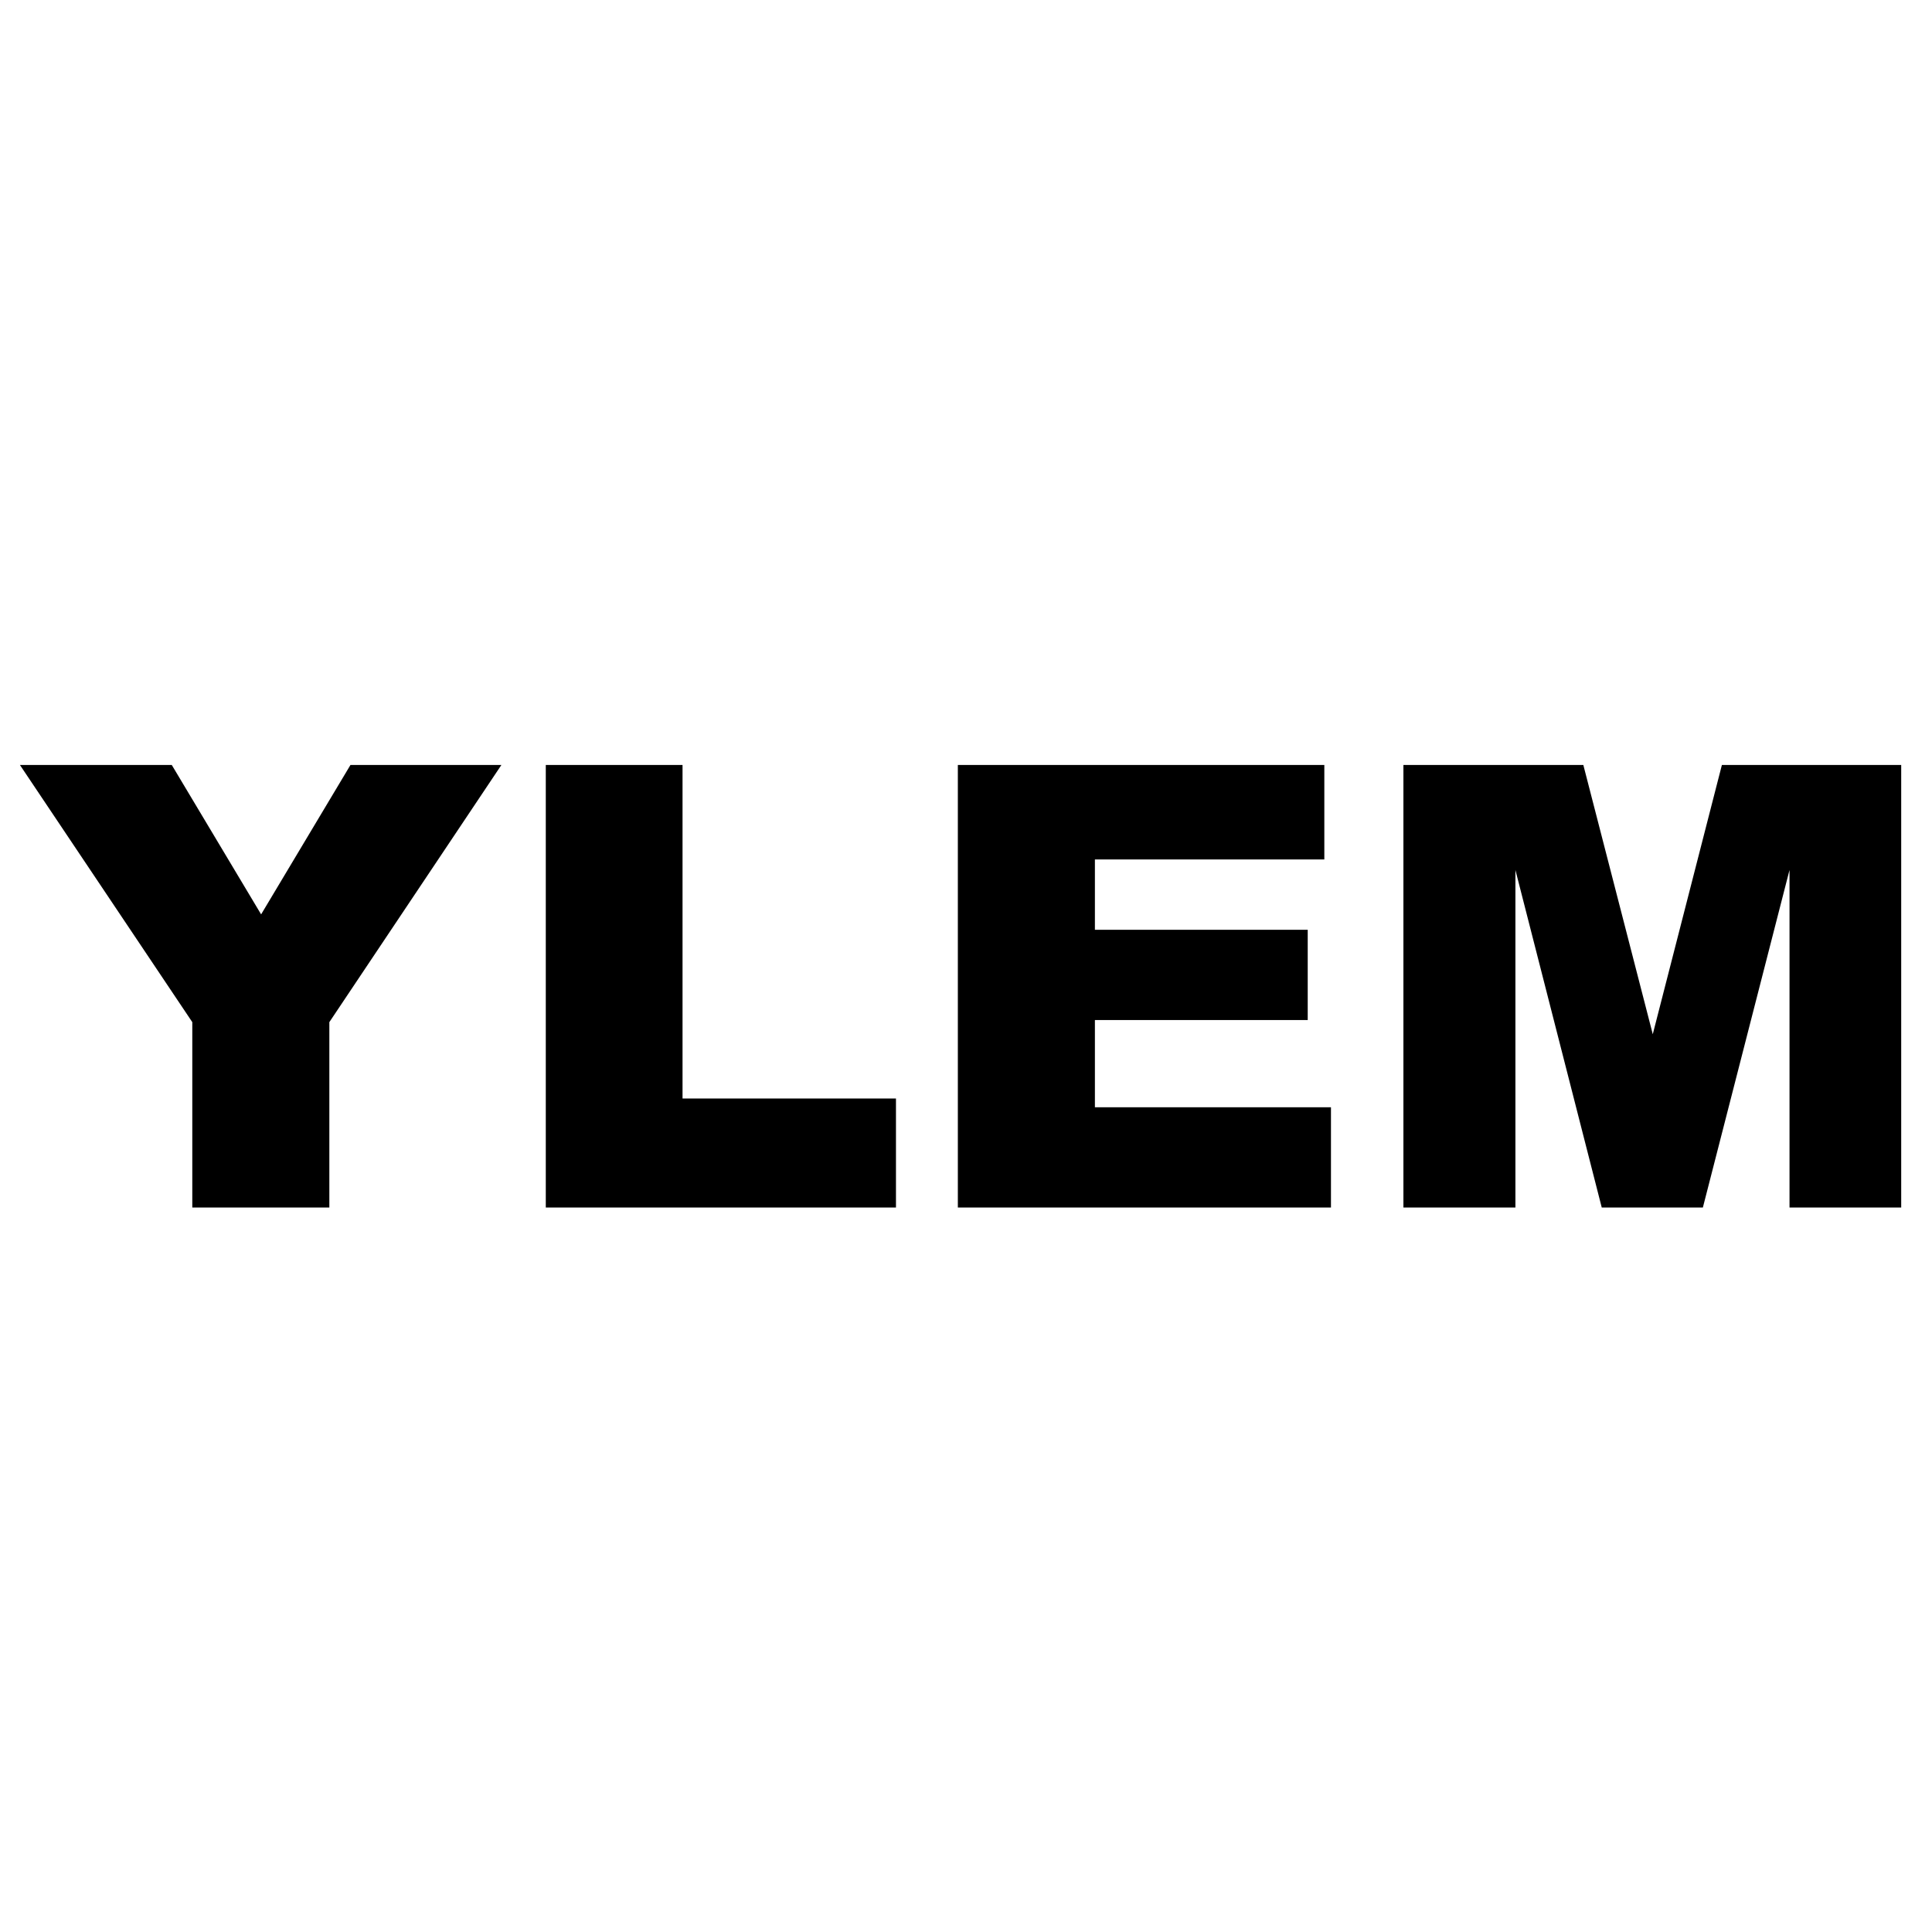 <svg width="200" height="200" viewBox="0 0 200 200" fill="none" xmlns="http://www.w3.org/2000/svg">
<g clip-path="url(#clip0)">
<path d="M2.062 79.188H17.781L27.031 94.656L36.281 79.188H51.906L34.094 105.812V125H19.906V105.812L2.062 79.188ZM56.5 79.188H70.656V113.719H92.75V125H56.5V79.188ZM99.156 79.188H137.094V88.969H113.344V96.25H135.375V105.594H113.344V114.625H137.781V125H99.156V79.188ZM145.281 79.188H163.906L171.094 107.062L178.25 79.188H196.812V125H185.25V90.062L176.281 125H165.812L156.875 90.062V125H145.281V79.188Z" fill="black"/>
</g>
<defs>
<clipPath id="clip0">
<rect width="200" height="200" fill="white"/>
</clipPath>
</defs>
</svg>
